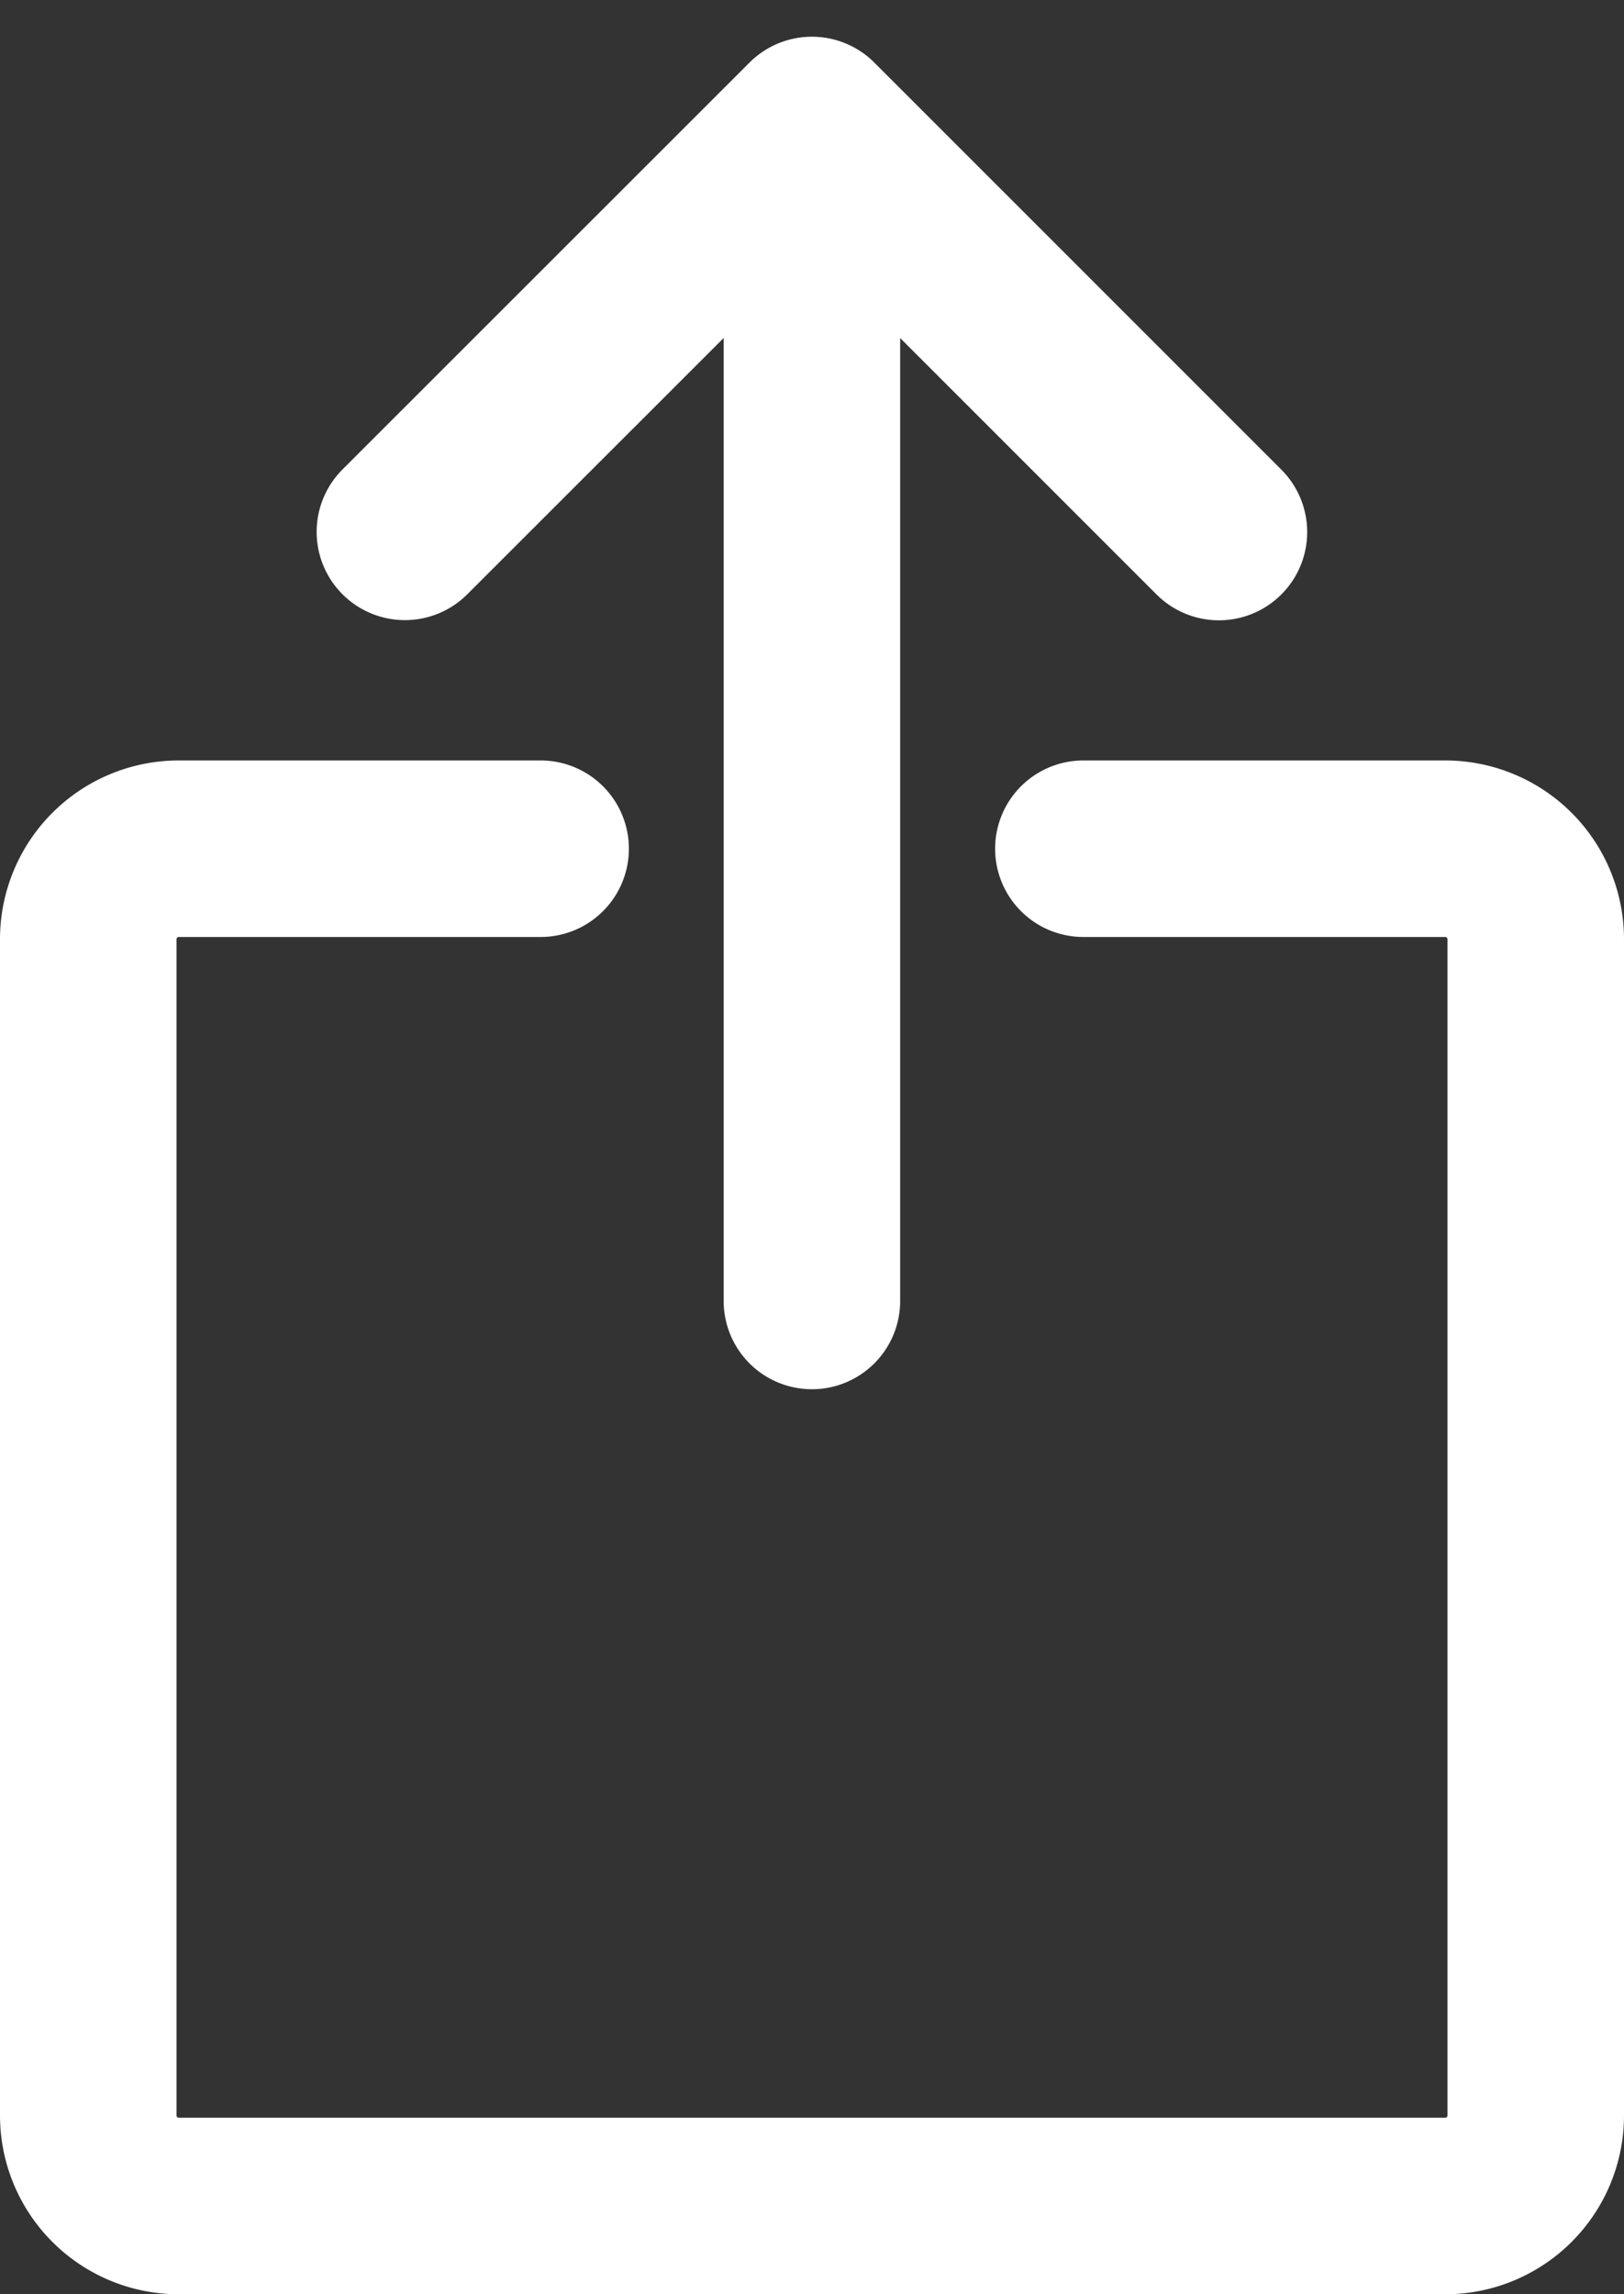 <svg xmlns="http://www.w3.org/2000/svg" width="9.201" height="12.996" viewBox="0 0 9.201 12.996">
    <rect x="0" y="0" width="9.201" height="12.996" fill="#333333" stroke="none"/>
    <path
        d="M8.1 7.162V.5m0 0L5.794 2.805M8.1.5l2.306 2.306M9.638 4.6h2.05a.513.513 0 0 1 .513.513v6.663a.513.513 0 0 1-.513.513H4.513A.513.513 0 0 1 4 11.775V5.112a.513.513 0 0 1 .513-.512h2.05"
        transform="translate(-3.5 .208)" style="fill:none;stroke:#fff;stroke-linecap:round;stroke-linejoin:round" />
</svg>